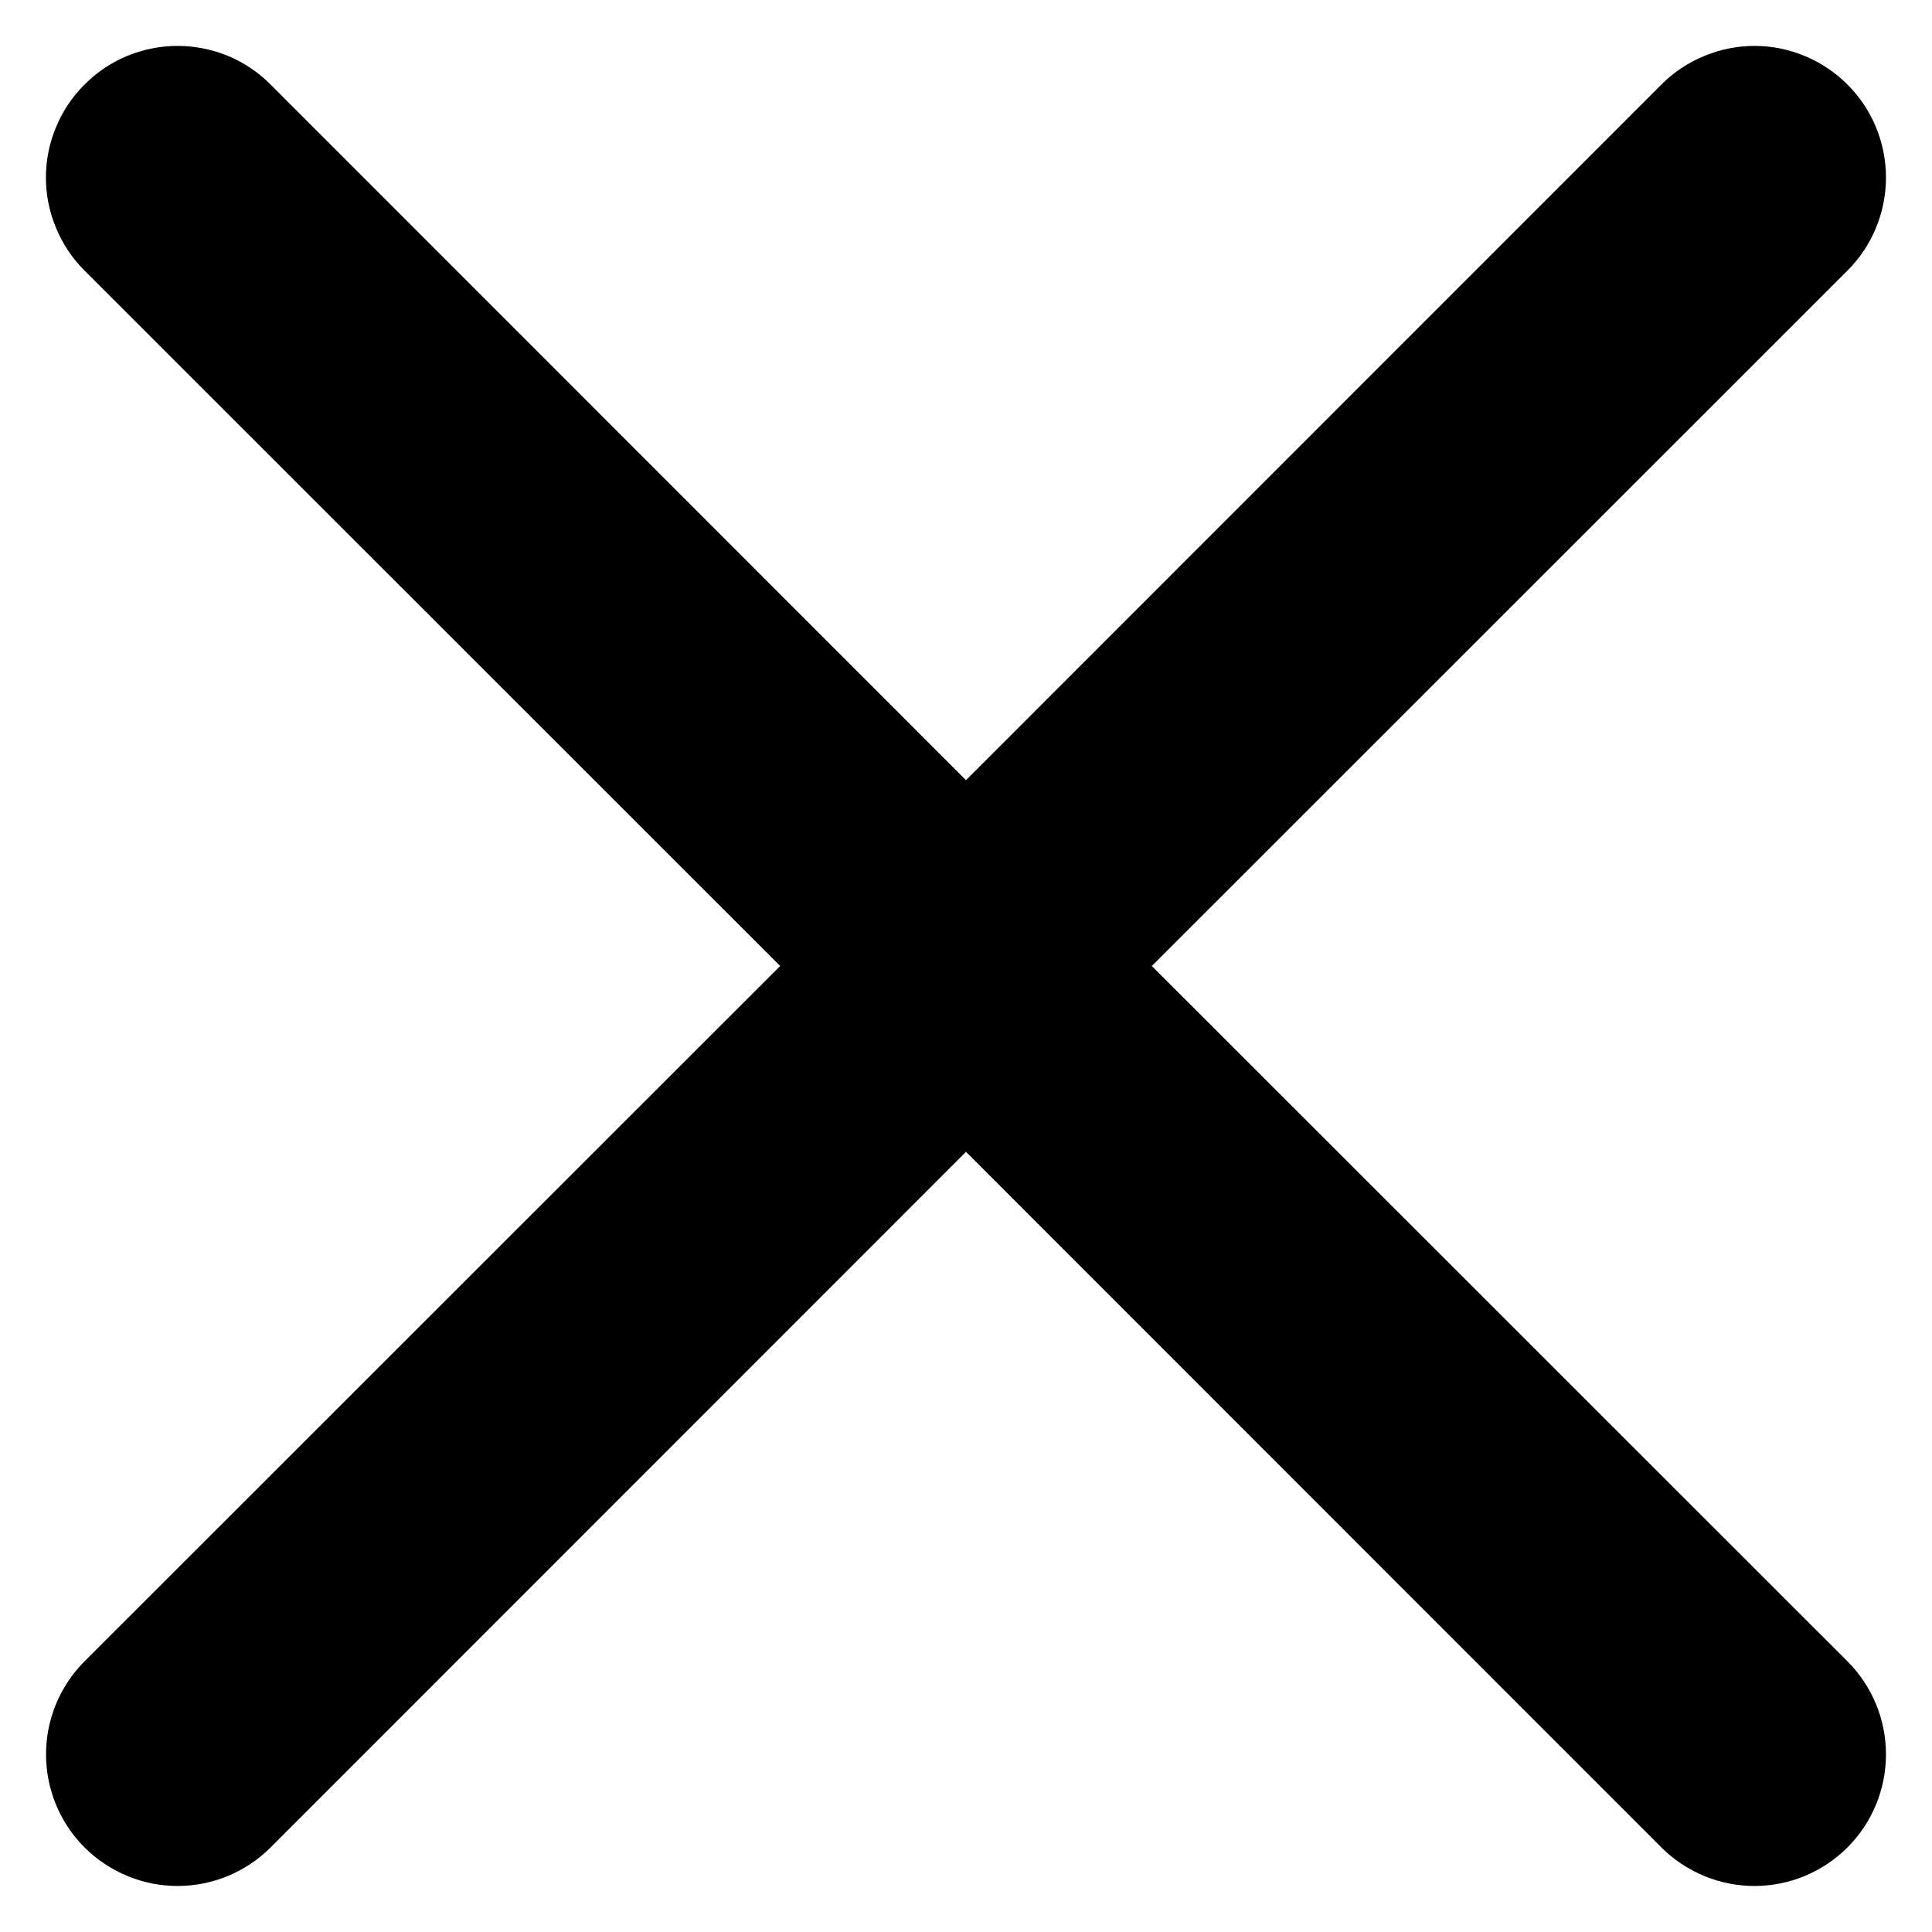 <svg width="17" height="17" viewBox="0 0 17 17" fill="none" xmlns="http://www.w3.org/2000/svg">
<path d="M0.744 0.744C0.851 0.636 0.979 0.55 1.119 0.492C1.26 0.434 1.411 0.404 1.563 0.404C1.715 0.404 1.865 0.434 2.006 0.492C2.146 0.55 2.274 0.636 2.381 0.744L8.5 6.865L14.619 0.744C14.726 0.636 14.854 0.551 14.995 0.493C15.135 0.434 15.286 0.404 15.438 0.404C15.59 0.404 15.74 0.434 15.881 0.493C16.021 0.551 16.149 0.636 16.256 0.744C16.364 0.851 16.449 0.979 16.507 1.119C16.565 1.26 16.595 1.41 16.595 1.562C16.595 1.714 16.565 1.865 16.507 2.005C16.449 2.146 16.364 2.273 16.256 2.381L10.135 8.5L16.256 14.618C16.364 14.726 16.449 14.854 16.507 14.994C16.565 15.134 16.595 15.285 16.595 15.437C16.595 15.589 16.565 15.74 16.507 15.88C16.449 16.021 16.364 16.148 16.256 16.256C16.149 16.363 16.021 16.448 15.881 16.507C15.74 16.565 15.59 16.595 15.438 16.595C15.286 16.595 15.135 16.565 14.995 16.507C14.854 16.448 14.726 16.363 14.619 16.256L8.5 10.135L2.381 16.256C2.274 16.363 2.146 16.448 2.006 16.507C1.865 16.565 1.715 16.595 1.563 16.595C1.411 16.595 1.26 16.565 1.12 16.507C0.979 16.448 0.851 16.363 0.744 16.256C0.636 16.148 0.551 16.021 0.493 15.88C0.435 15.74 0.405 15.589 0.405 15.437C0.405 15.285 0.435 15.134 0.493 14.994C0.551 14.854 0.636 14.726 0.744 14.618L6.865 8.5L0.744 2.381C0.636 2.273 0.551 2.146 0.493 2.005C0.434 1.865 0.404 1.714 0.404 1.562C0.404 1.41 0.434 1.259 0.493 1.119C0.551 0.978 0.636 0.851 0.744 0.744Z" fill="black"/>
</svg>
